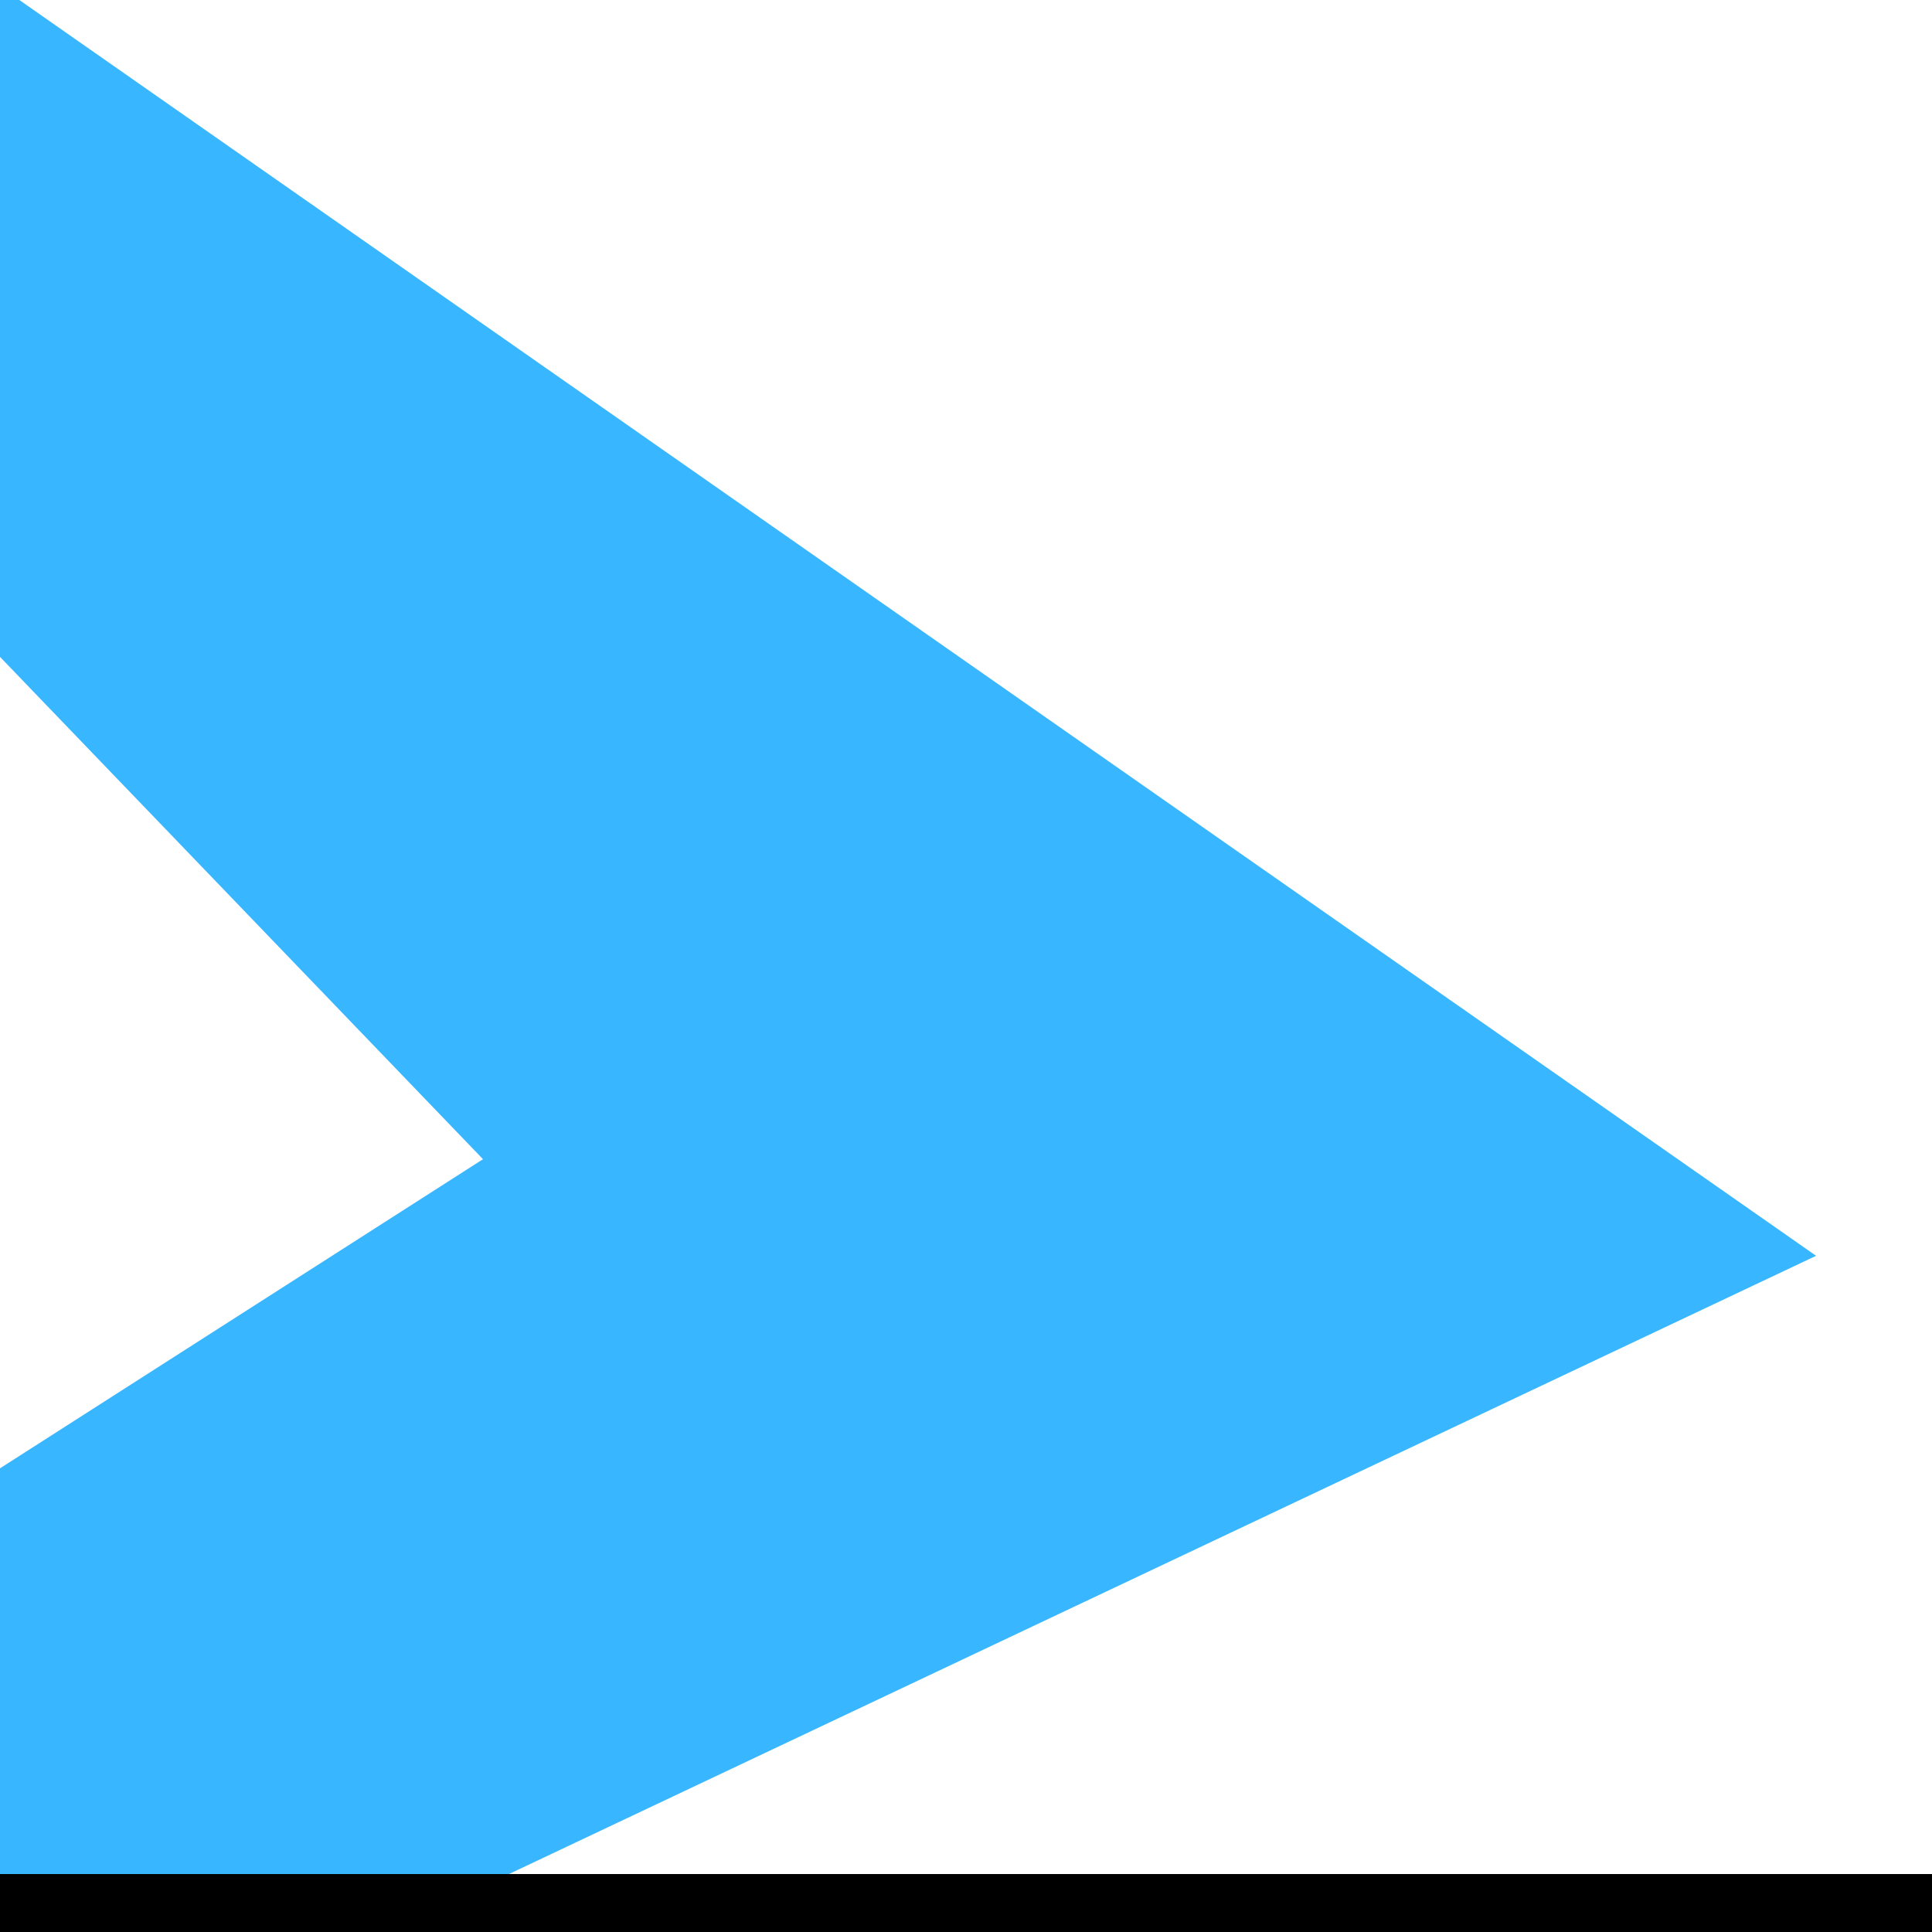 <svg height="100" width="100" xmlns="http://www.w3.org/2000/svg">
    <path d="M0 0 L1 0 L94 65 L20 100 L0 100 L0 76 L25 60 L0 34 Z" style="fill:#38B6FF;"/>
    <path d="M0 100 L0 97 L100 97 L100 100 Z" style="fill:#000000;"/>
</svg>